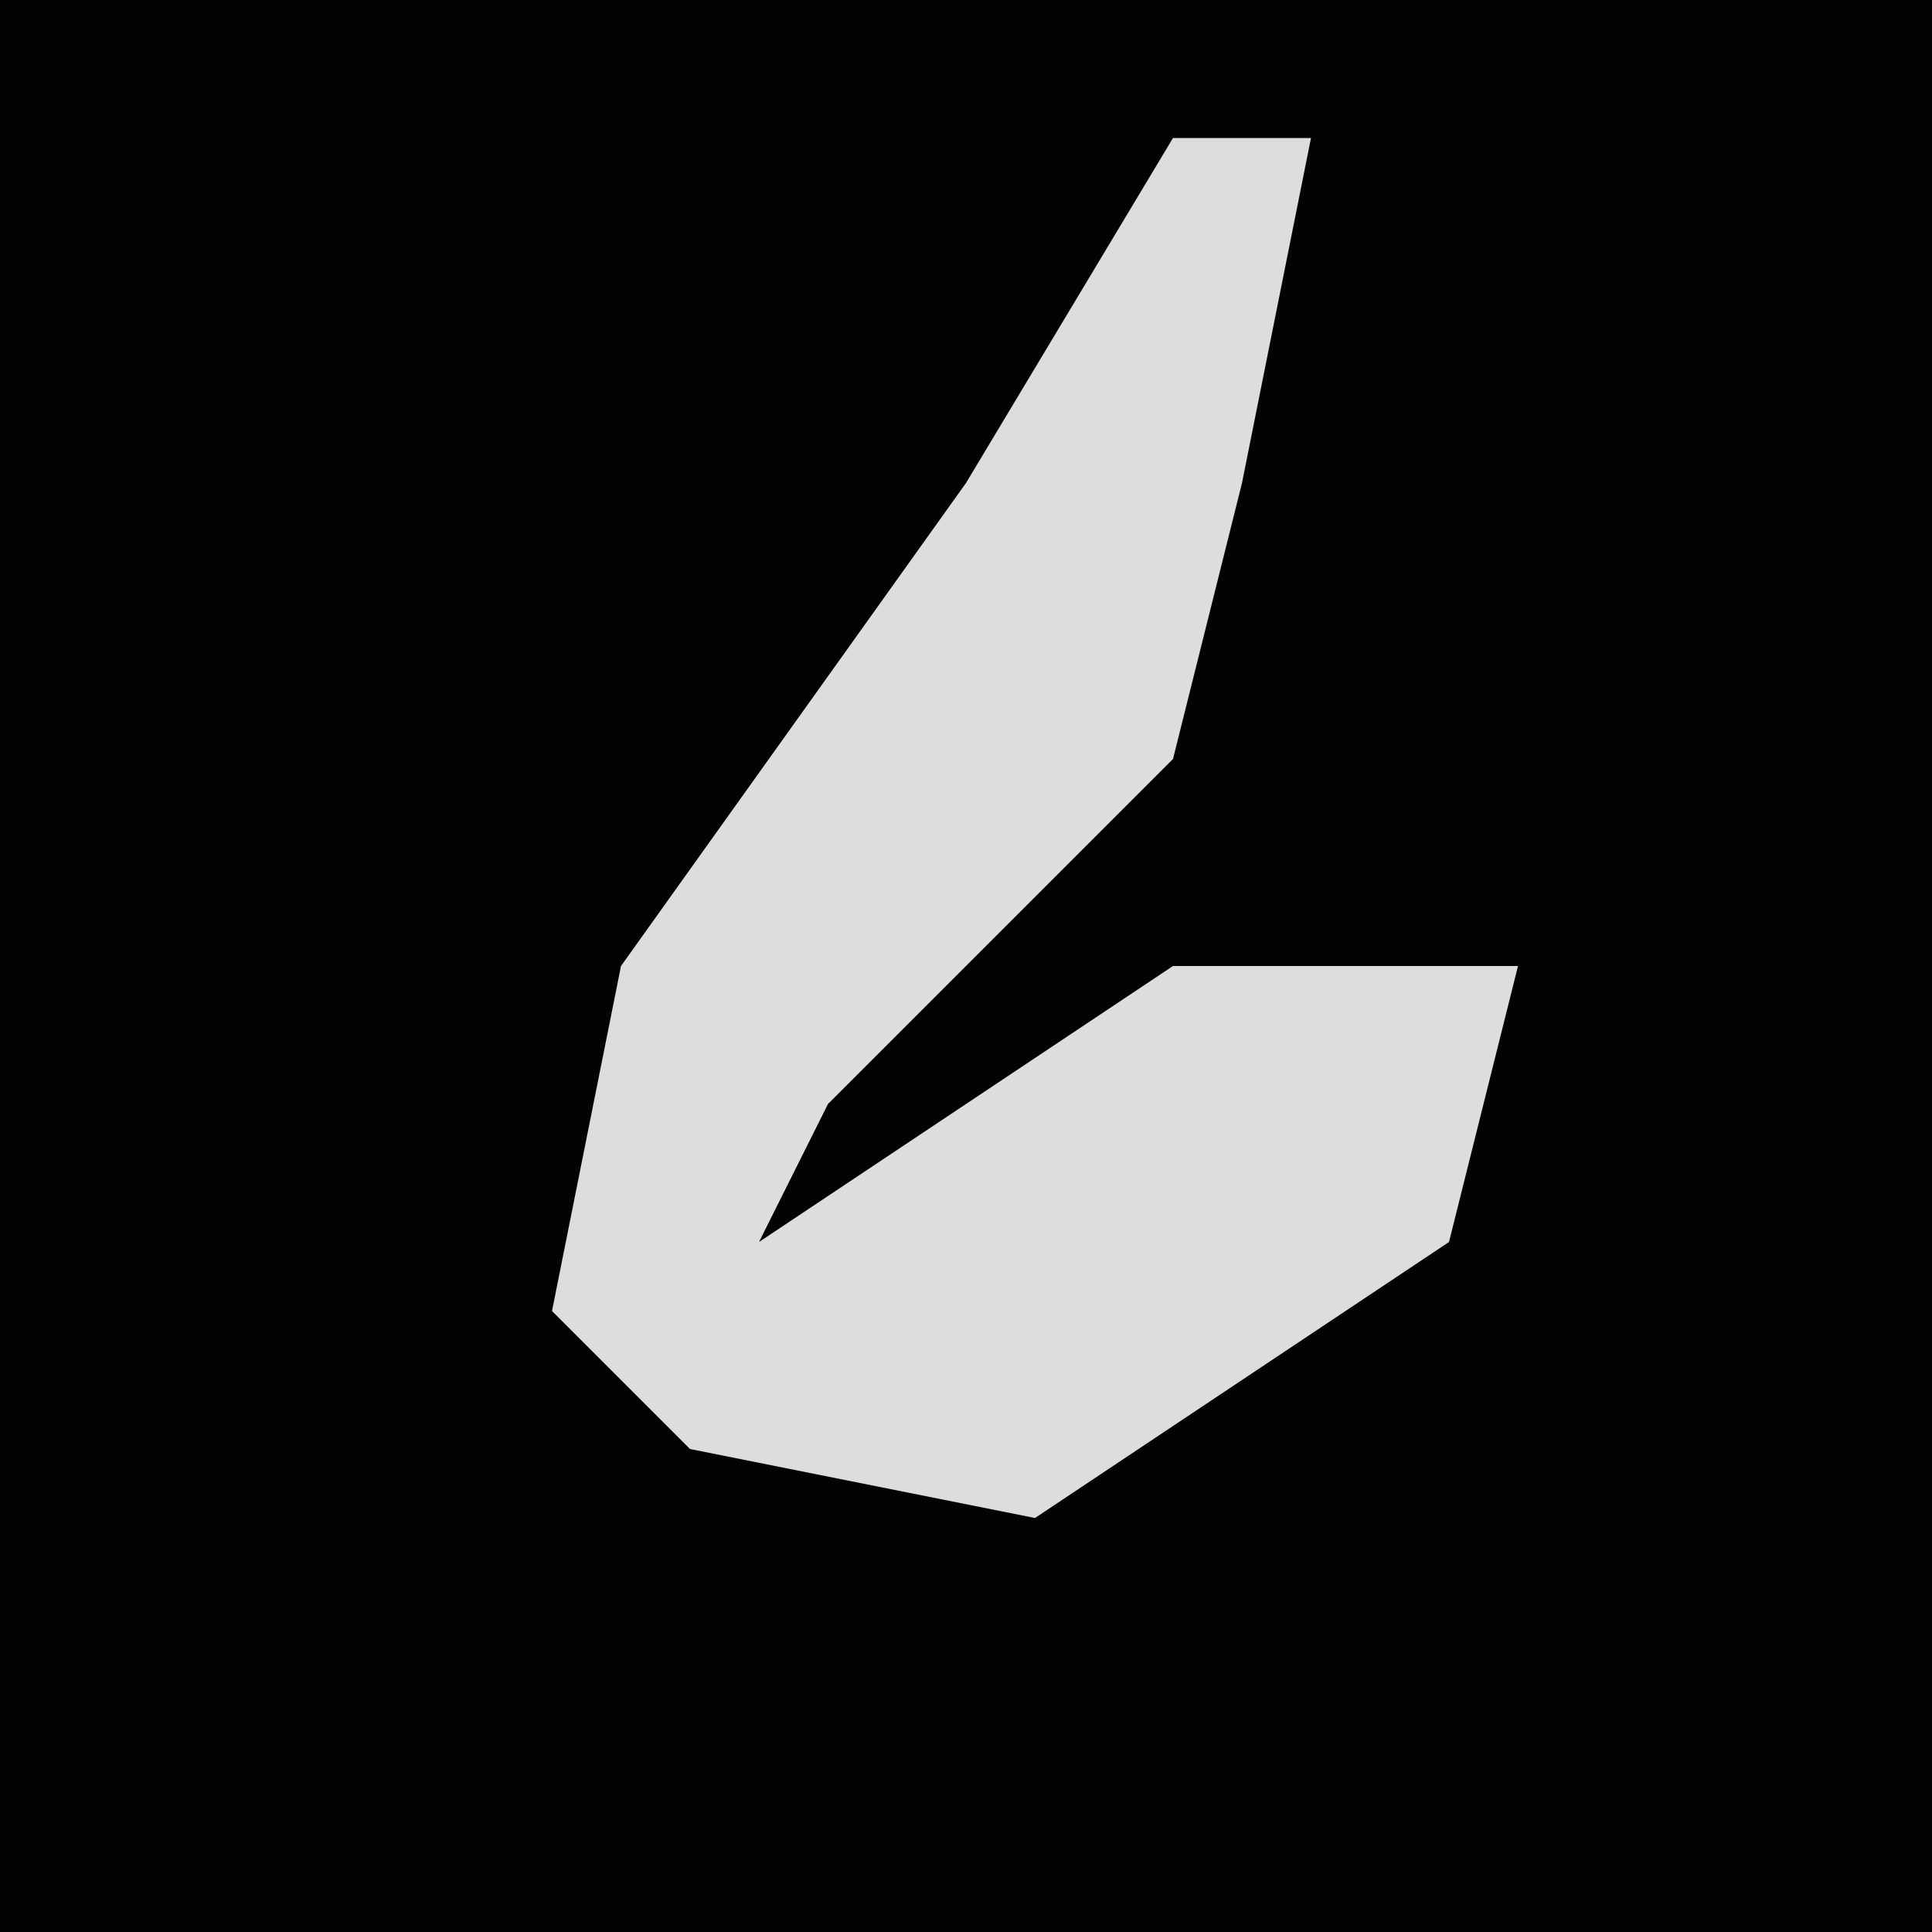 <?xml version="1.0" encoding="UTF-8"?>
<svg version="1.1" xmlns="http://www.w3.org/2000/svg" width="28" height="28">
<path d="M0,0 L28,0 L28,28 L0,28 Z " fill="#030303" transform="translate(0,0)"/>
<path d="M0,0 L2,0 L1,5 L0,9 L-5,14 L-6,16 L0,12 L5,12 L4,16 L-2,20 L-7,19 L-9,17 L-8,12 L-3,5 Z " fill="#DDDDDD" transform="translate(17,2)"/>
</svg>
